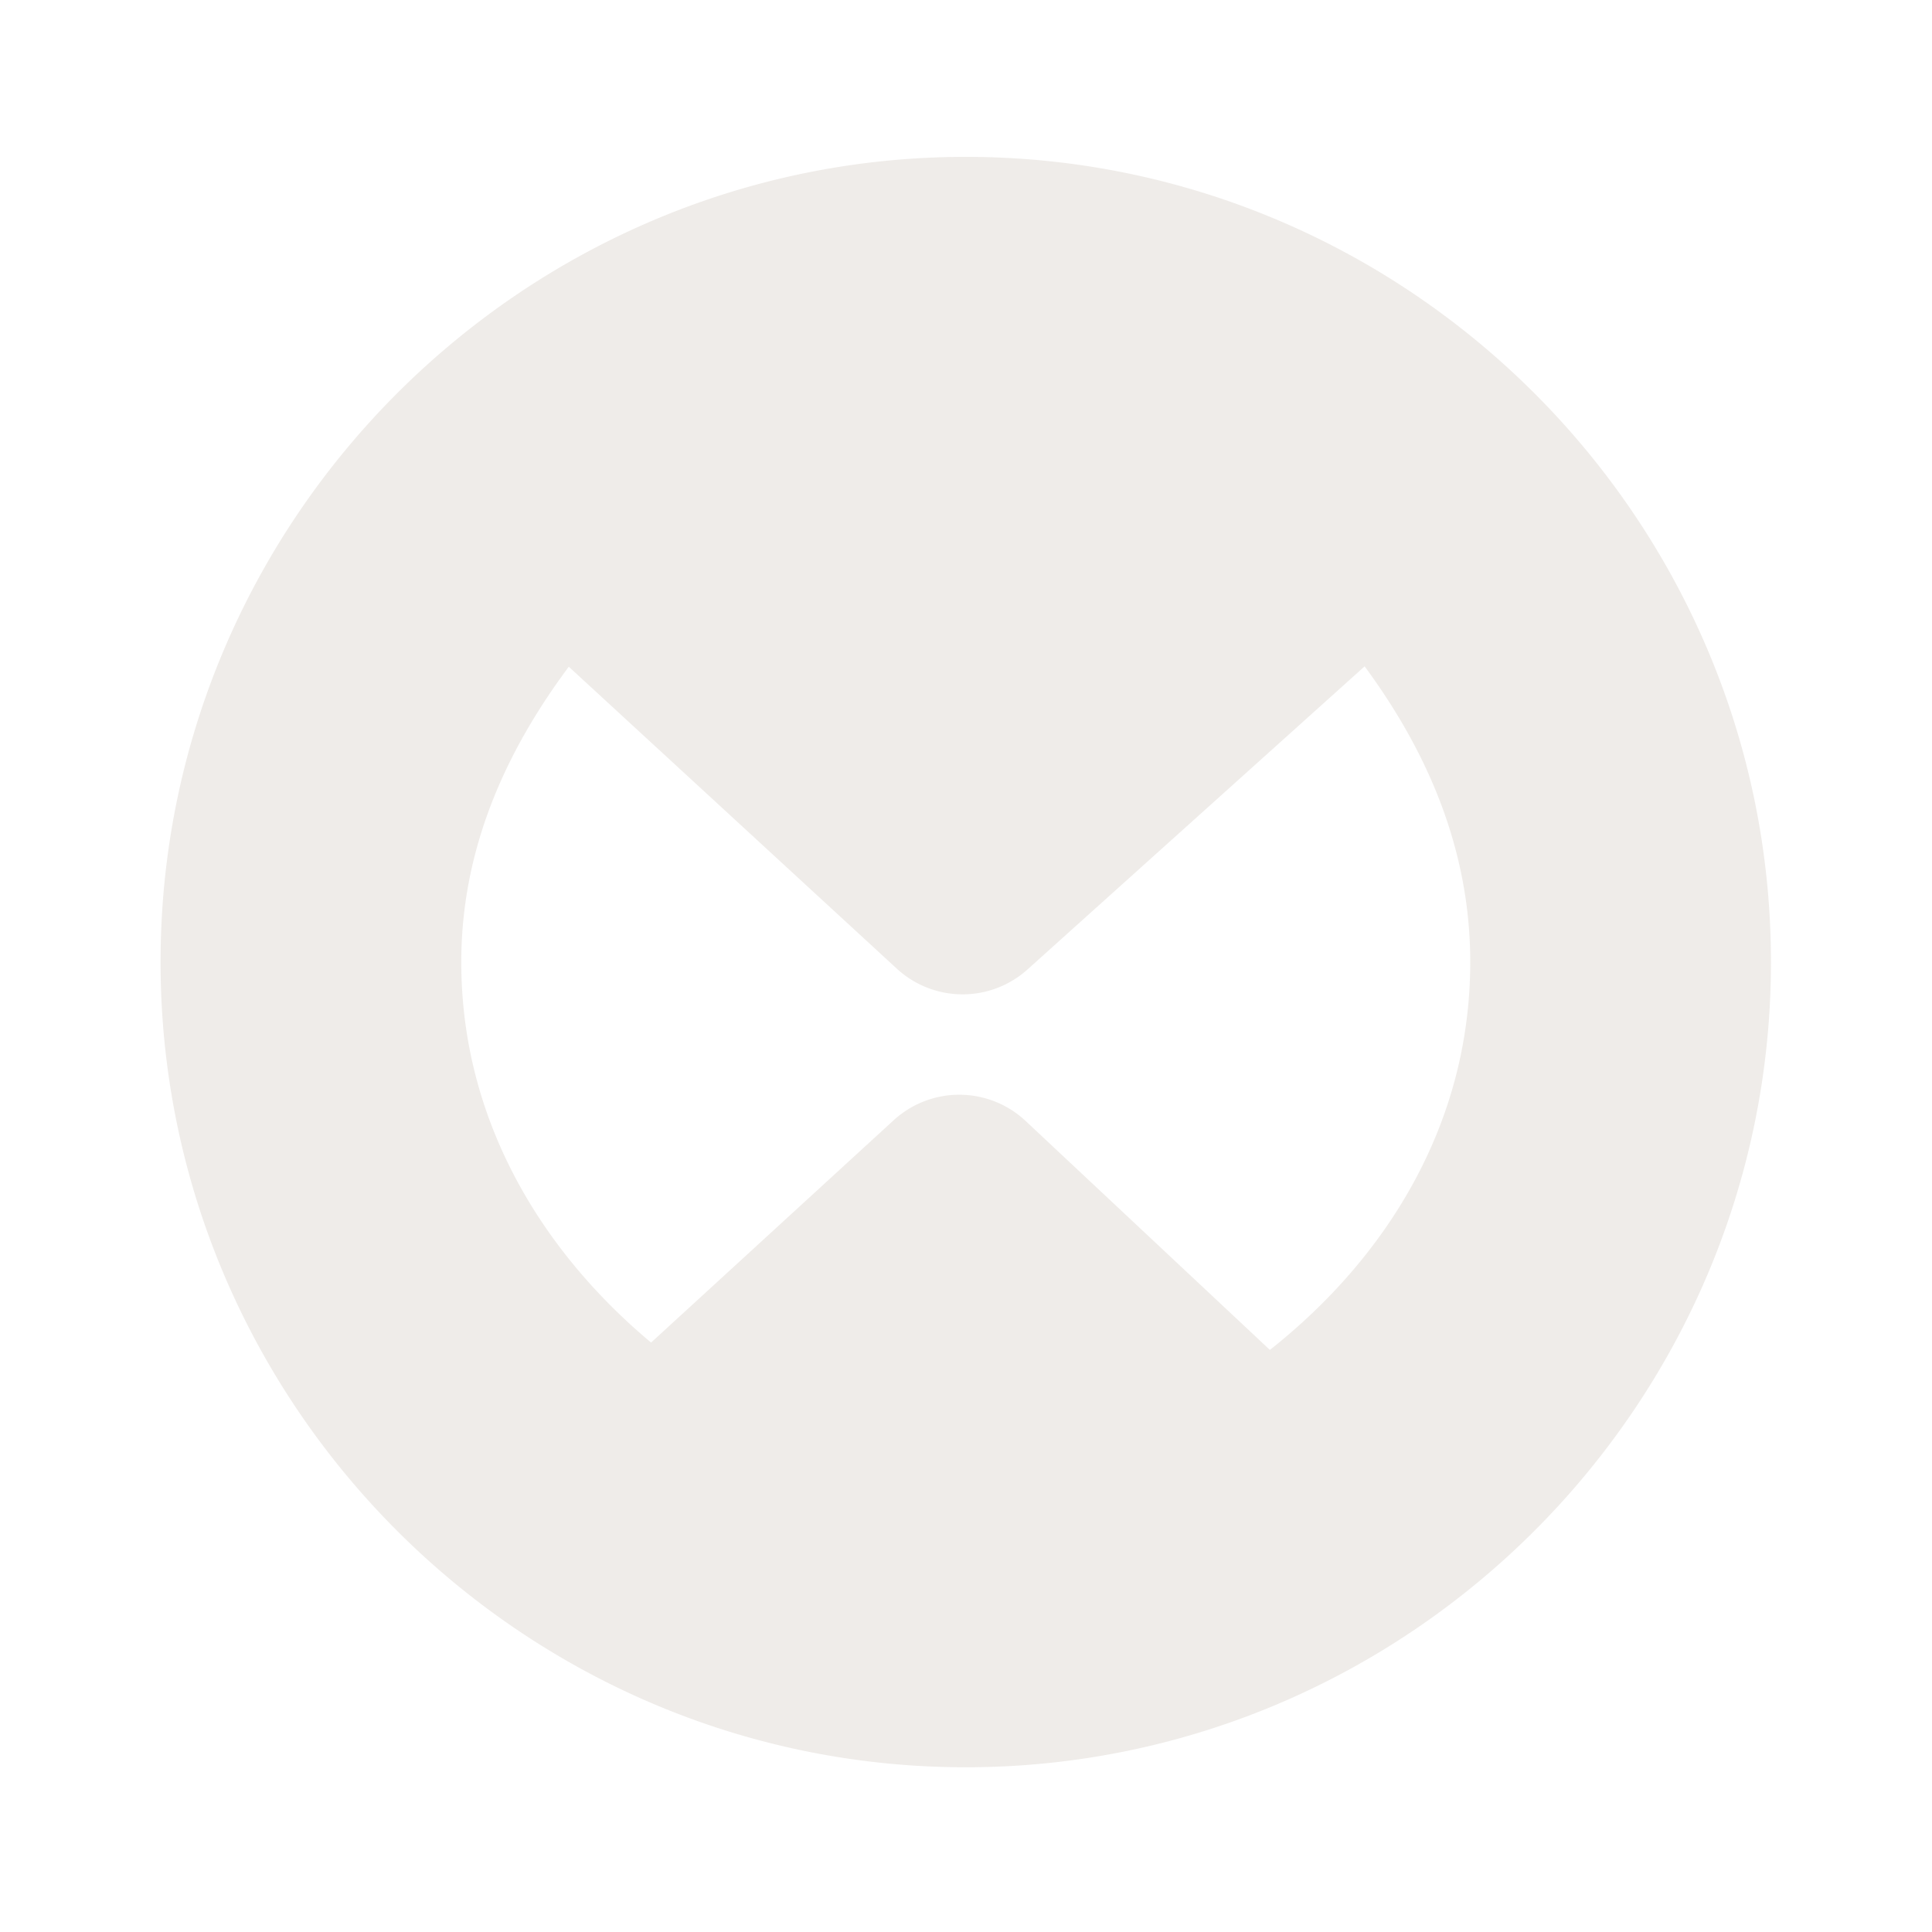 <?xml version="1.0" encoding="UTF-8" standalone="no"?>
<!-- Created with Inkscape (http://www.inkscape.org/) -->

<svg
   xmlns:dc="http://purl.org/dc/elements/1.1/"
   xmlns:cc="http://creativecommons.org/ns#"
   xmlns:rdf="http://www.w3.org/1999/02/22-rdf-syntax-ns#"
   xmlns:svg="http://www.w3.org/2000/svg"
   xmlns="http://www.w3.org/2000/svg"
   xmlns:sodipodi="http://sodipodi.sourceforge.net/DTD/sodipodi-0.dtd"
   xmlns:inkscape="http://www.inkscape.org/namespaces/inkscape"
   version="1.0"
   width="16"
   height="16"
   id="svg2"
   sodipodi:version="0.32"
   inkscape:version="0.91 r13725"
   sodipodi:docname="h_barrier_height_restrictor_shield.svg"
   inkscape:output_extension="org.inkscape.output.svg.inkscape">
  <sodipodi:namedview
     inkscape:window-height="1006"
     inkscape:window-width="1920"
     inkscape:pageshadow="2"
     inkscape:pageopacity="0.0"
     guidetolerance="10.0"
     gridtolerance="10.0"
     objecttolerance="10.0"
     borderopacity="1.0"
     bordercolor="#666666"
     pagecolor="#ffffff"
     id="base"
     showgrid="false"
     inkscape:zoom="32"
     inkscape:cx="8.197773"
     inkscape:cy="8.805302"
     inkscape:window-x="1920"
     inkscape:window-y="0"
     inkscape:current-layer="svg2"
     inkscape:window-maximized="1" />
  <defs
     id="defs4">
    <inkscape:perspective
       sodipodi:type="inkscape:persp3d"
       inkscape:vp_x="0 : 290 : 1"
       inkscape:vp_y="0 : 1000 : 0"
       inkscape:vp_z="580 : 290 : 1"
       inkscape:persp3d-origin="290 : 193.33333 : 1"
       id="perspective12" />
    <style
       type="text/css"
       id="style6">
   
    .fil0 {fill:#EF7900}
   
  </style>
    <inkscape:perspective
       id="perspective6807"
       inkscape:persp3d-origin="29.116032 : 19.410688 : 1"
       inkscape:vp_z="58.232063 : 29.116032 : 1"
       inkscape:vp_y="0 : 1000 : 0"
       inkscape:vp_x="0 : 29.116032 : 1"
       sodipodi:type="inkscape:persp3d" />
    <inkscape:perspective
       id="perspective6954"
       inkscape:persp3d-origin="290 : 193.33333 : 1"
       inkscape:vp_z="580 : 290 : 1"
       inkscape:vp_y="0 : 1000 : 0"
       inkscape:vp_x="0 : 290 : 1"
       sodipodi:type="inkscape:persp3d" />
    <inkscape:perspective
       id="perspective2541"
       inkscape:persp3d-origin="240 : 160 : 1"
       inkscape:vp_z="480 : 240 : 1"
       inkscape:vp_y="0 : 1000 : 0"
       inkscape:vp_x="0 : 240 : 1"
       sodipodi:type="inkscape:persp3d" />
    <inkscape:perspective
       id="perspective2750"
       inkscape:persp3d-origin="215 : 143.33333 : 1"
       inkscape:vp_z="430 : 215 : 1"
       inkscape:vp_y="0 : 1000 : 0"
       inkscape:vp_x="0 : 215 : 1"
       sodipodi:type="inkscape:persp3d" />
    <inkscape:perspective
       id="perspective3730"
       inkscape:persp3d-origin="88.929146 : 101.19778 : 1"
       inkscape:vp_z="177.85829 : 151.79668 : 1"
       inkscape:vp_y="0 : 1000 : 0"
       inkscape:vp_x="0 : 151.79668 : 1"
       sodipodi:type="inkscape:persp3d" />
  </defs>
  <path
     sodipodi:type="inkscape:offset"
     inkscape:radius="0.9375"
     inkscape:original="M 8 1.125 C 4.228352 1.125 1.15625 4.197102 1.15625 7.96875 C 1.15625 11.740398 4.228352 14.8125 8 14.8125 C 11.771648 14.8125 14.84375 11.740398 14.84375 7.96875 C 14.84375 4.197102 11.771648 1.125 8 1.125 z M 4.03125 3.71875 L 7.96875 7.34375 L 12 3.71875 C 13.127459 4.7793462 13.8125 6.2945118 13.8125 7.96875 C 13.8125 10.115341 12.66182 11.991466 10.9375 13 L 7.9375 10.1875 L 4.9375 12.9375 C 3.281509 11.913179 2.1875 10.064044 2.1875 7.96875 C 2.1875 6.2889636 2.8974591 4.7798923 4.03125 3.71875 z "
     style="color:#000000;display:inline;overflow:visible;visibility:visible;opacity:0.812;fill:#ebe7e4;fill-opacity:1;fill-rule:nonzero;stroke:none;stroke-width:0.914;marker:none;enable-background:accumulate;clip-rule:nonzero;isolation:auto;mix-blend-mode:normal;color-interpolation:sRGB;color-interpolation-filters:linearRGB;solid-color:#000000;solid-opacity:1;stroke-linecap:butt;stroke-linejoin:miter;stroke-miterlimit:4;stroke-dasharray:none;stroke-dashoffset:0;stroke-opacity:1;filter-blend-mode:normal;filter-gaussianBlur-deviation:0;color-rendering:auto;image-rendering:auto;shape-rendering:auto;text-rendering:auto"
     id="path3027"
     d="m 8,0.188 c -4.281,0 -7.781,3.501 -7.781,7.781 0,4.281 3.501,7.781 7.781,7.781 4.281,0 7.781,-3.501 7.781,-7.781 C 15.781,3.688 12.281,0.188 8,0.188 Z m 3.855,4.924 C 12.451,5.921 12.875,6.868 12.875,7.969 c 0,1.565 -0.808,2.856 -1.936,3.748 L 8.578,9.504 A 0.938,0.938 0 0 0 7.305,9.496 L 4.959,11.646 C 3.891,10.752 3.125,9.487 3.125,7.969 3.125,6.871 3.559,5.926 4.164,5.115 l 3.17,2.918 a 0.938,0.938 0 0 0 1.262,0.008 L 11.855,5.111 Z"
     transform="matrix(0.857,0,0,0.857,1.142,1.138)" />
</svg>
